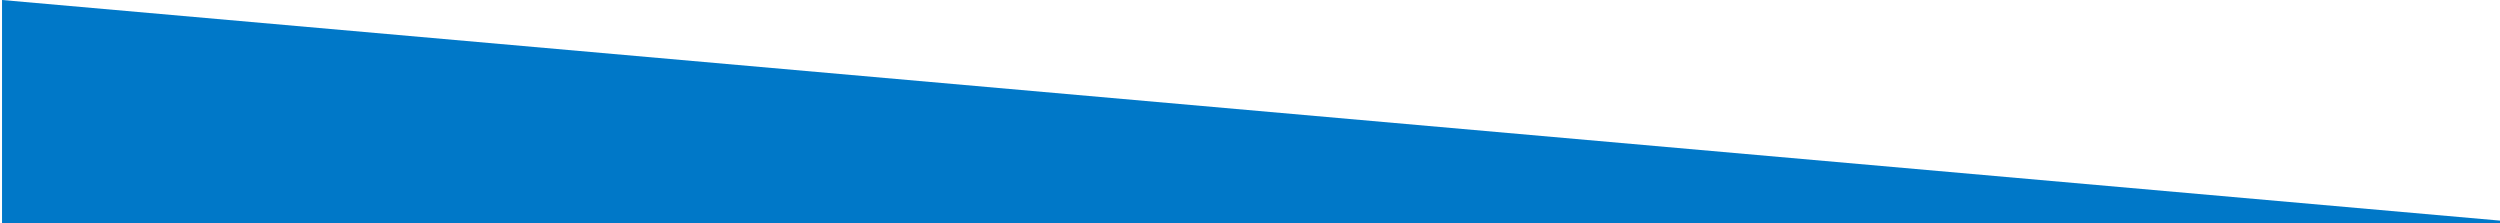 <?xml version="1.0" encoding="utf-8"?>
<!-- Generator: Adobe Illustrator 18.0.0, SVG Export Plug-In . SVG Version: 6.00 Build 0)  -->
<!DOCTYPE svg PUBLIC "-//W3C//DTD SVG 1.1//EN" "http://www.w3.org/Graphics/SVG/1.1/DTD/svg11.dtd">
<svg class="angle_top" version="1.1" id="Layer_1" xmlns="http://www.w3.org/2000/svg" xmlns:xlink="http://www.w3.org/1999/xlink" x="0px" y="0px"
	 viewBox="0 0 863.5 77.1" enable-background="new 0 0 863.5 77.1" xml:space="preserve">
<g>
	<polygon fill="#0078c8" points="0.7,0 0.7,77.7 863.5,77.7 863.5,76.2 	"/>
</g>
</svg>
